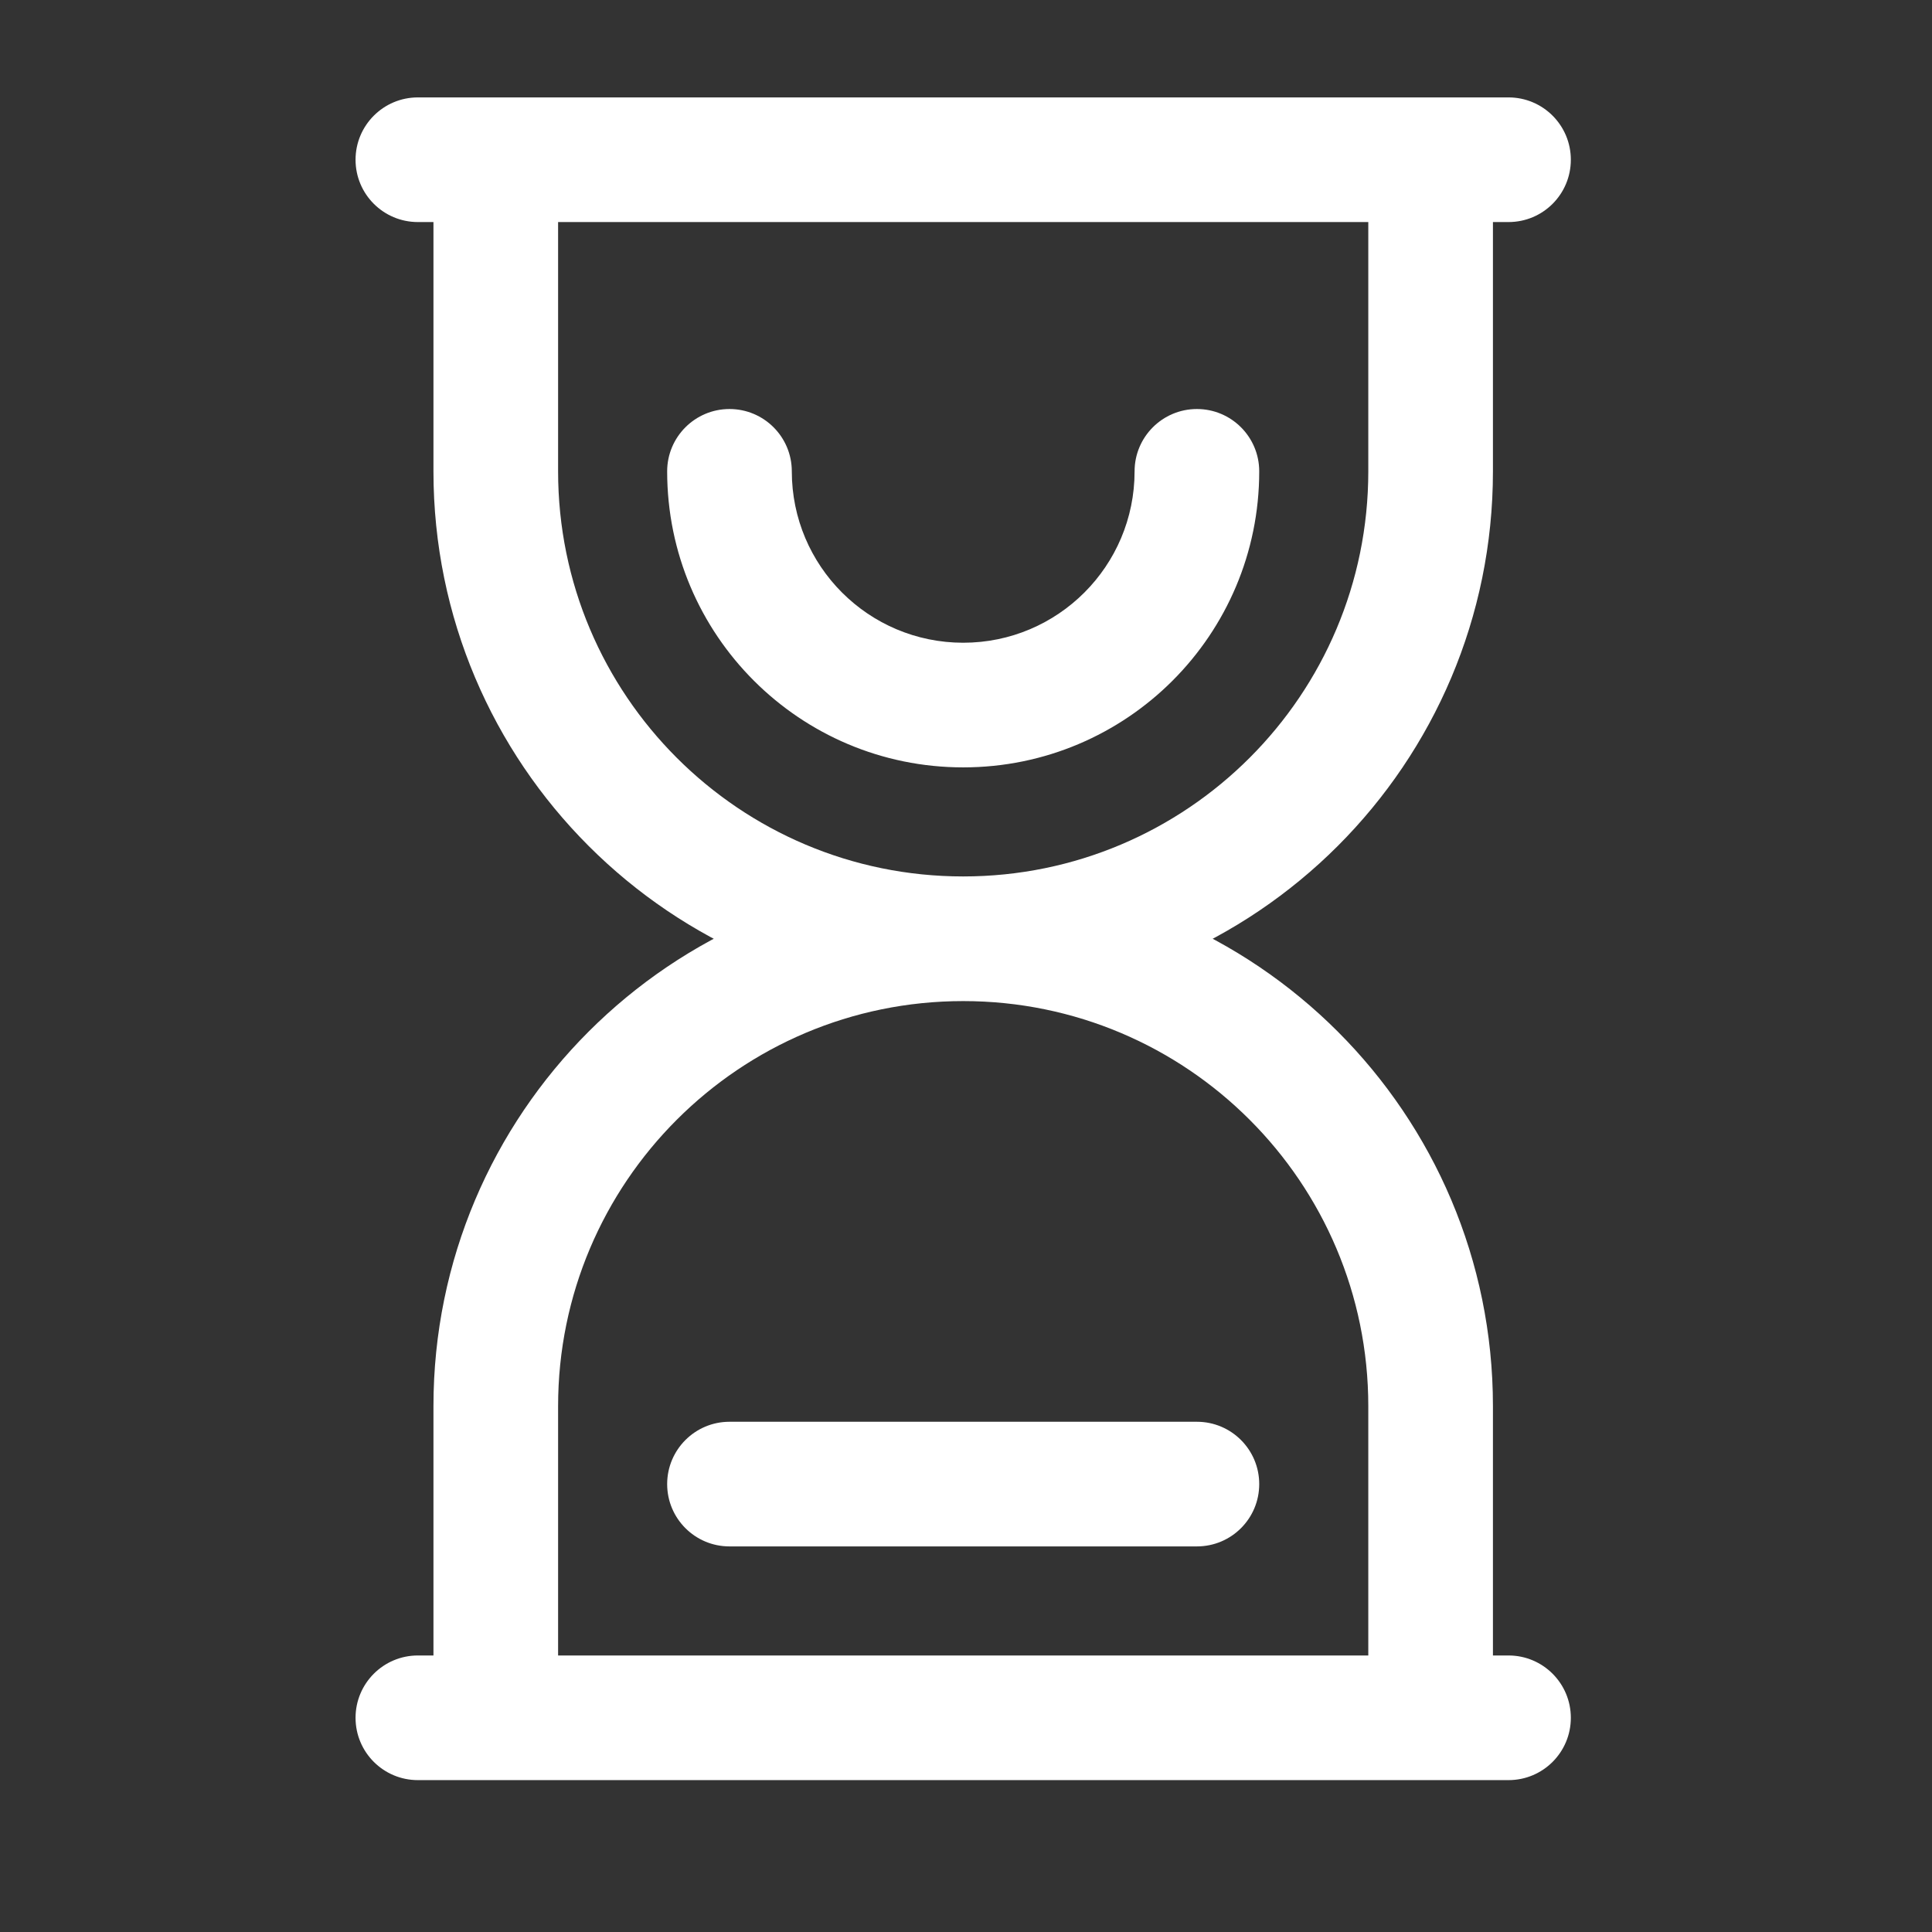 <svg width="31" height="31" viewBox="0 0 31 31" fill="none" xmlns="http://www.w3.org/2000/svg">
<rect x="0" y="0" width="31" height="31" fill="#333333" stroke="none"/>
<path d="M6.705 1.563C6.153 1.563 5.705 2.011 5.705 2.563C5.705 3.116 6.153 3.563 6.705 3.563V1.563ZM24.205 3.563C24.758 3.563 25.205 3.116 25.205 2.563C25.205 2.011 24.758 1.563 24.205 1.563V3.563ZM6.705 26.563C6.153 26.563 5.705 27.011 5.705 27.563C5.705 28.116 6.153 28.563 6.705 28.563V26.563ZM24.205 28.563C24.758 28.563 25.205 28.116 25.205 27.563C25.205 27.011 24.758 26.563 24.205 26.563V28.563ZM8.955 2.563C8.955 2.011 8.508 1.563 7.955 1.563C7.403 1.563 6.955 2.011 6.955 2.563H8.955ZM21.955 27.563C21.955 28.116 22.403 28.563 22.955 28.563C23.508 28.563 23.955 28.116 23.955 27.563H21.955ZM23.955 2.563C23.955 2.011 23.508 1.563 22.955 1.563C22.403 1.563 21.955 2.011 21.955 2.563H23.955ZM6.955 27.563C6.955 28.116 7.403 28.563 7.955 28.563C8.508 28.563 8.955 28.116 8.955 27.563H6.955ZM20.205 7.563C20.205 7.011 19.758 6.563 19.205 6.563C18.653 6.563 18.205 7.011 18.205 7.563H20.205ZM12.705 7.563C12.705 7.011 12.258 6.563 11.705 6.563C11.153 6.563 10.705 7.011 10.705 7.563H12.705ZM11.705 22.813C11.153 22.813 10.705 23.261 10.705 23.813C10.705 24.366 11.153 24.813 11.705 24.813V22.813ZM19.205 24.813C19.758 24.813 20.205 24.366 20.205 23.813C20.205 23.261 19.758 22.813 19.205 22.813V24.813ZM6.705 3.563H24.205V1.563H6.705V3.563ZM6.705 28.563H24.205V26.563H6.705V28.563ZM6.955 2.563V7.563H8.955V2.563H6.955ZM21.955 22.563V27.563H23.955V22.563H21.955ZM15.455 16.063C19.045 16.063 21.955 18.974 21.955 22.563H23.955C23.955 17.869 20.15 14.063 15.455 14.063V16.063ZM6.955 7.563C6.955 12.258 10.761 16.063 15.455 16.063V14.063C11.866 14.063 8.955 11.153 8.955 7.563H6.955ZM21.955 2.563V7.563H23.955V2.563H21.955ZM6.955 22.563V27.563H8.955V22.563H6.955ZM15.455 14.063C10.761 14.063 6.955 17.869 6.955 22.563H8.955C8.955 18.974 11.866 16.063 15.455 16.063V14.063ZM21.955 7.563C21.955 11.153 19.045 14.063 15.455 14.063V16.063C20.15 16.063 23.955 12.258 23.955 7.563H21.955ZM18.205 7.563C18.205 9.082 16.974 10.313 15.455 10.313V12.313C18.079 12.313 20.205 10.187 20.205 7.563H18.205ZM15.455 10.313C13.937 10.313 12.705 9.082 12.705 7.563H10.705C10.705 10.187 12.832 12.313 15.455 12.313V10.313ZM11.705 24.813H19.205V22.813H11.705V24.813Z" fill="white"/>
</svg>
